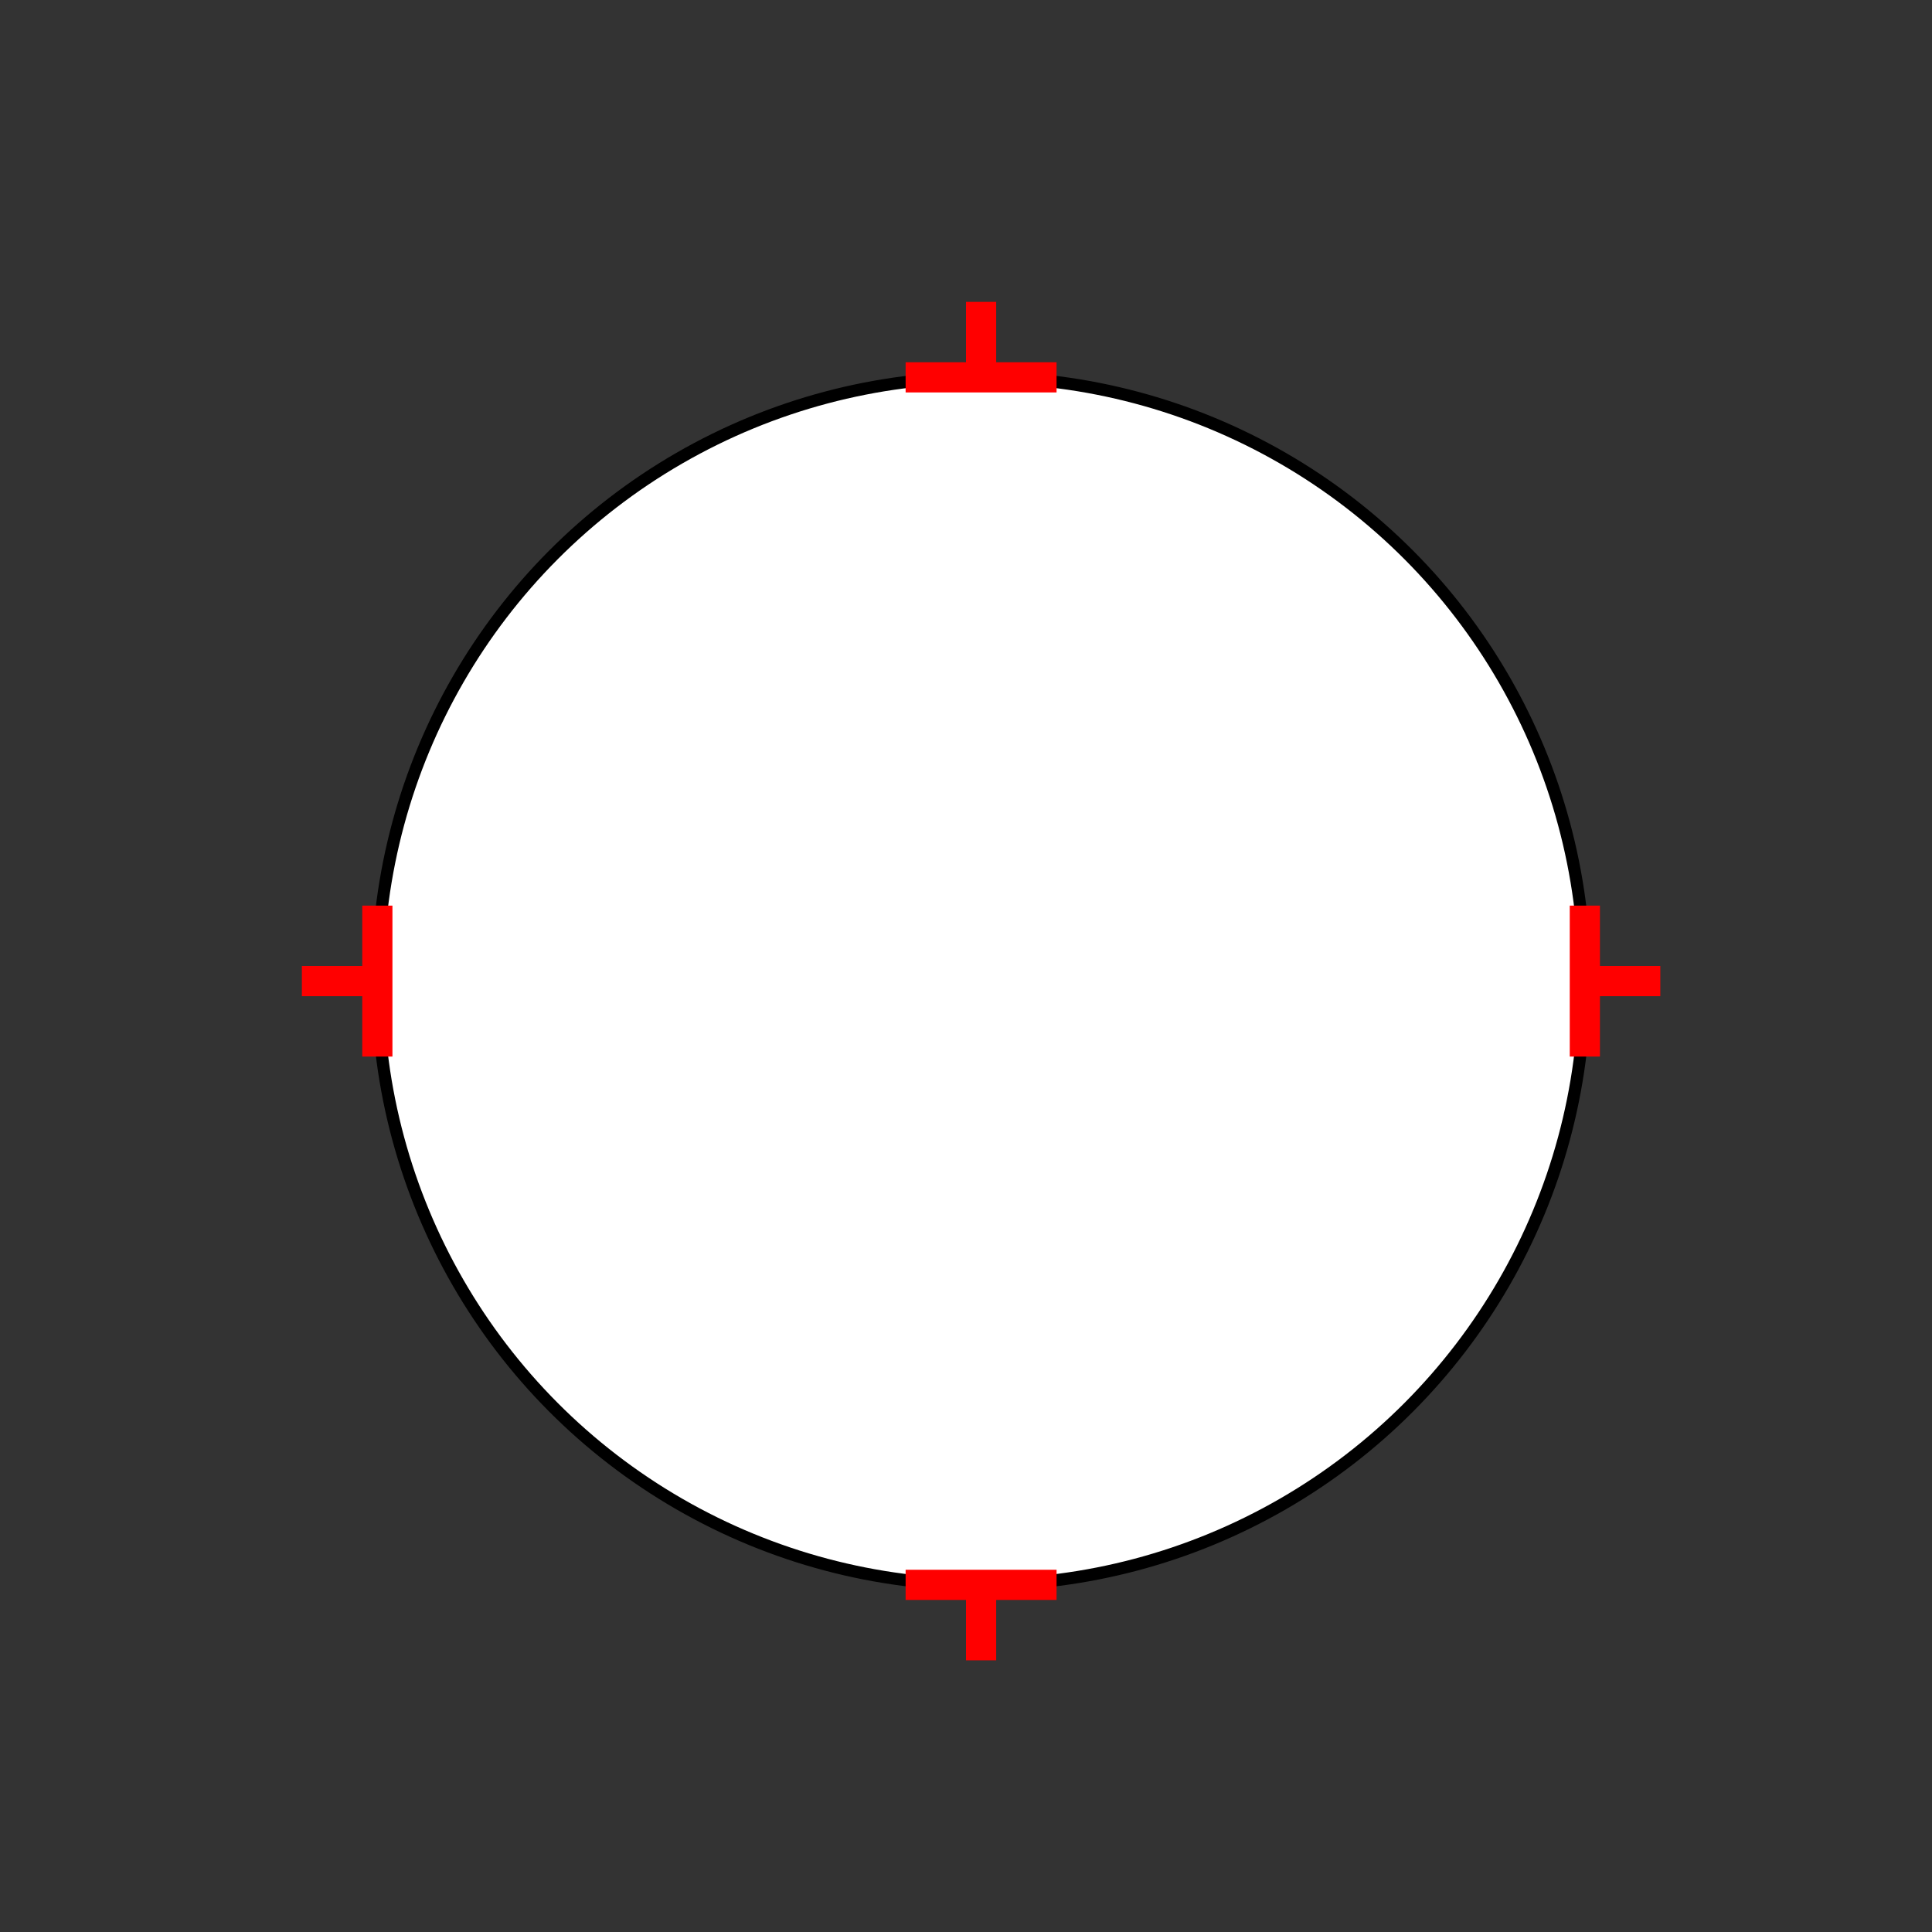 <?xml version="1.0" encoding="UTF-8"?>
<svg xmlns="http://www.w3.org/2000/svg" viewBox="0 0 64 64"><rect x="0" y="0" width="64" height="64" fill="#333333" stroke="none"/><g id="kmem22z11ii" class="Group.cls" transform="translate(10 10)"><g class="Prim.cls"><g id="kmem22z21ij" transform="translate(2.5 2.5)"><ellipse fill="white" cx="20" cy="20" rx="20" ry="20" stroke="#000000" stroke-opacity="1" stroke-width="0.403"/></g><g id="kmem22z21ik" transform="translate(20 2.5)"><path d="M 1e-13 1e-13 L 5 0" fill="none" stroke="#ff0000"/></g><g id="kmem22z21il" transform="translate(22.5 0)"><path d="M 1e-13 1e-13 L 0 2.5" fill="none" stroke="#ff0000"/></g><g id="kmem22z21im" transform="translate(20 42.5) rotate(180 2.5 0)"><path d="M 5 0 L 1e-13 1e-13" fill="none" stroke="#ff0000"/></g><g id="kmem22z21in" transform="translate(22.5 42.5) rotate(180 0 1.25)"><path d="M 1e-13 1e-13 L 0 2.5" fill="none" stroke="#ff0000"/></g><g id="kmem22z21io" transform="translate(0 22.5) rotate(270 2.5 0)"><path d="M 1e-13 1e-13 L 5 0" fill="none" stroke="#ff0000"/></g><g id="kmem22z31ip" transform="translate(1.25 21.25) rotate(270 0 1.25)"><path d="M 1e-13 1e-13 L 0 2.5" fill="none" stroke="#ff0000"/></g><g id="kmem22z31iq" transform="translate(40 22.5) rotate(90 2.5 0)"><path d="M 5 0 L 1e-13 1e-13" fill="none" stroke="#ff0000"/></g><g id="kmem22z31ir" transform="translate(43.75 21.25) rotate(90 0 1.25)"><path d="M 1e-13 1e-13 L 0 2.5" fill="none" stroke="#ff0000"/></g></g></g></svg>
